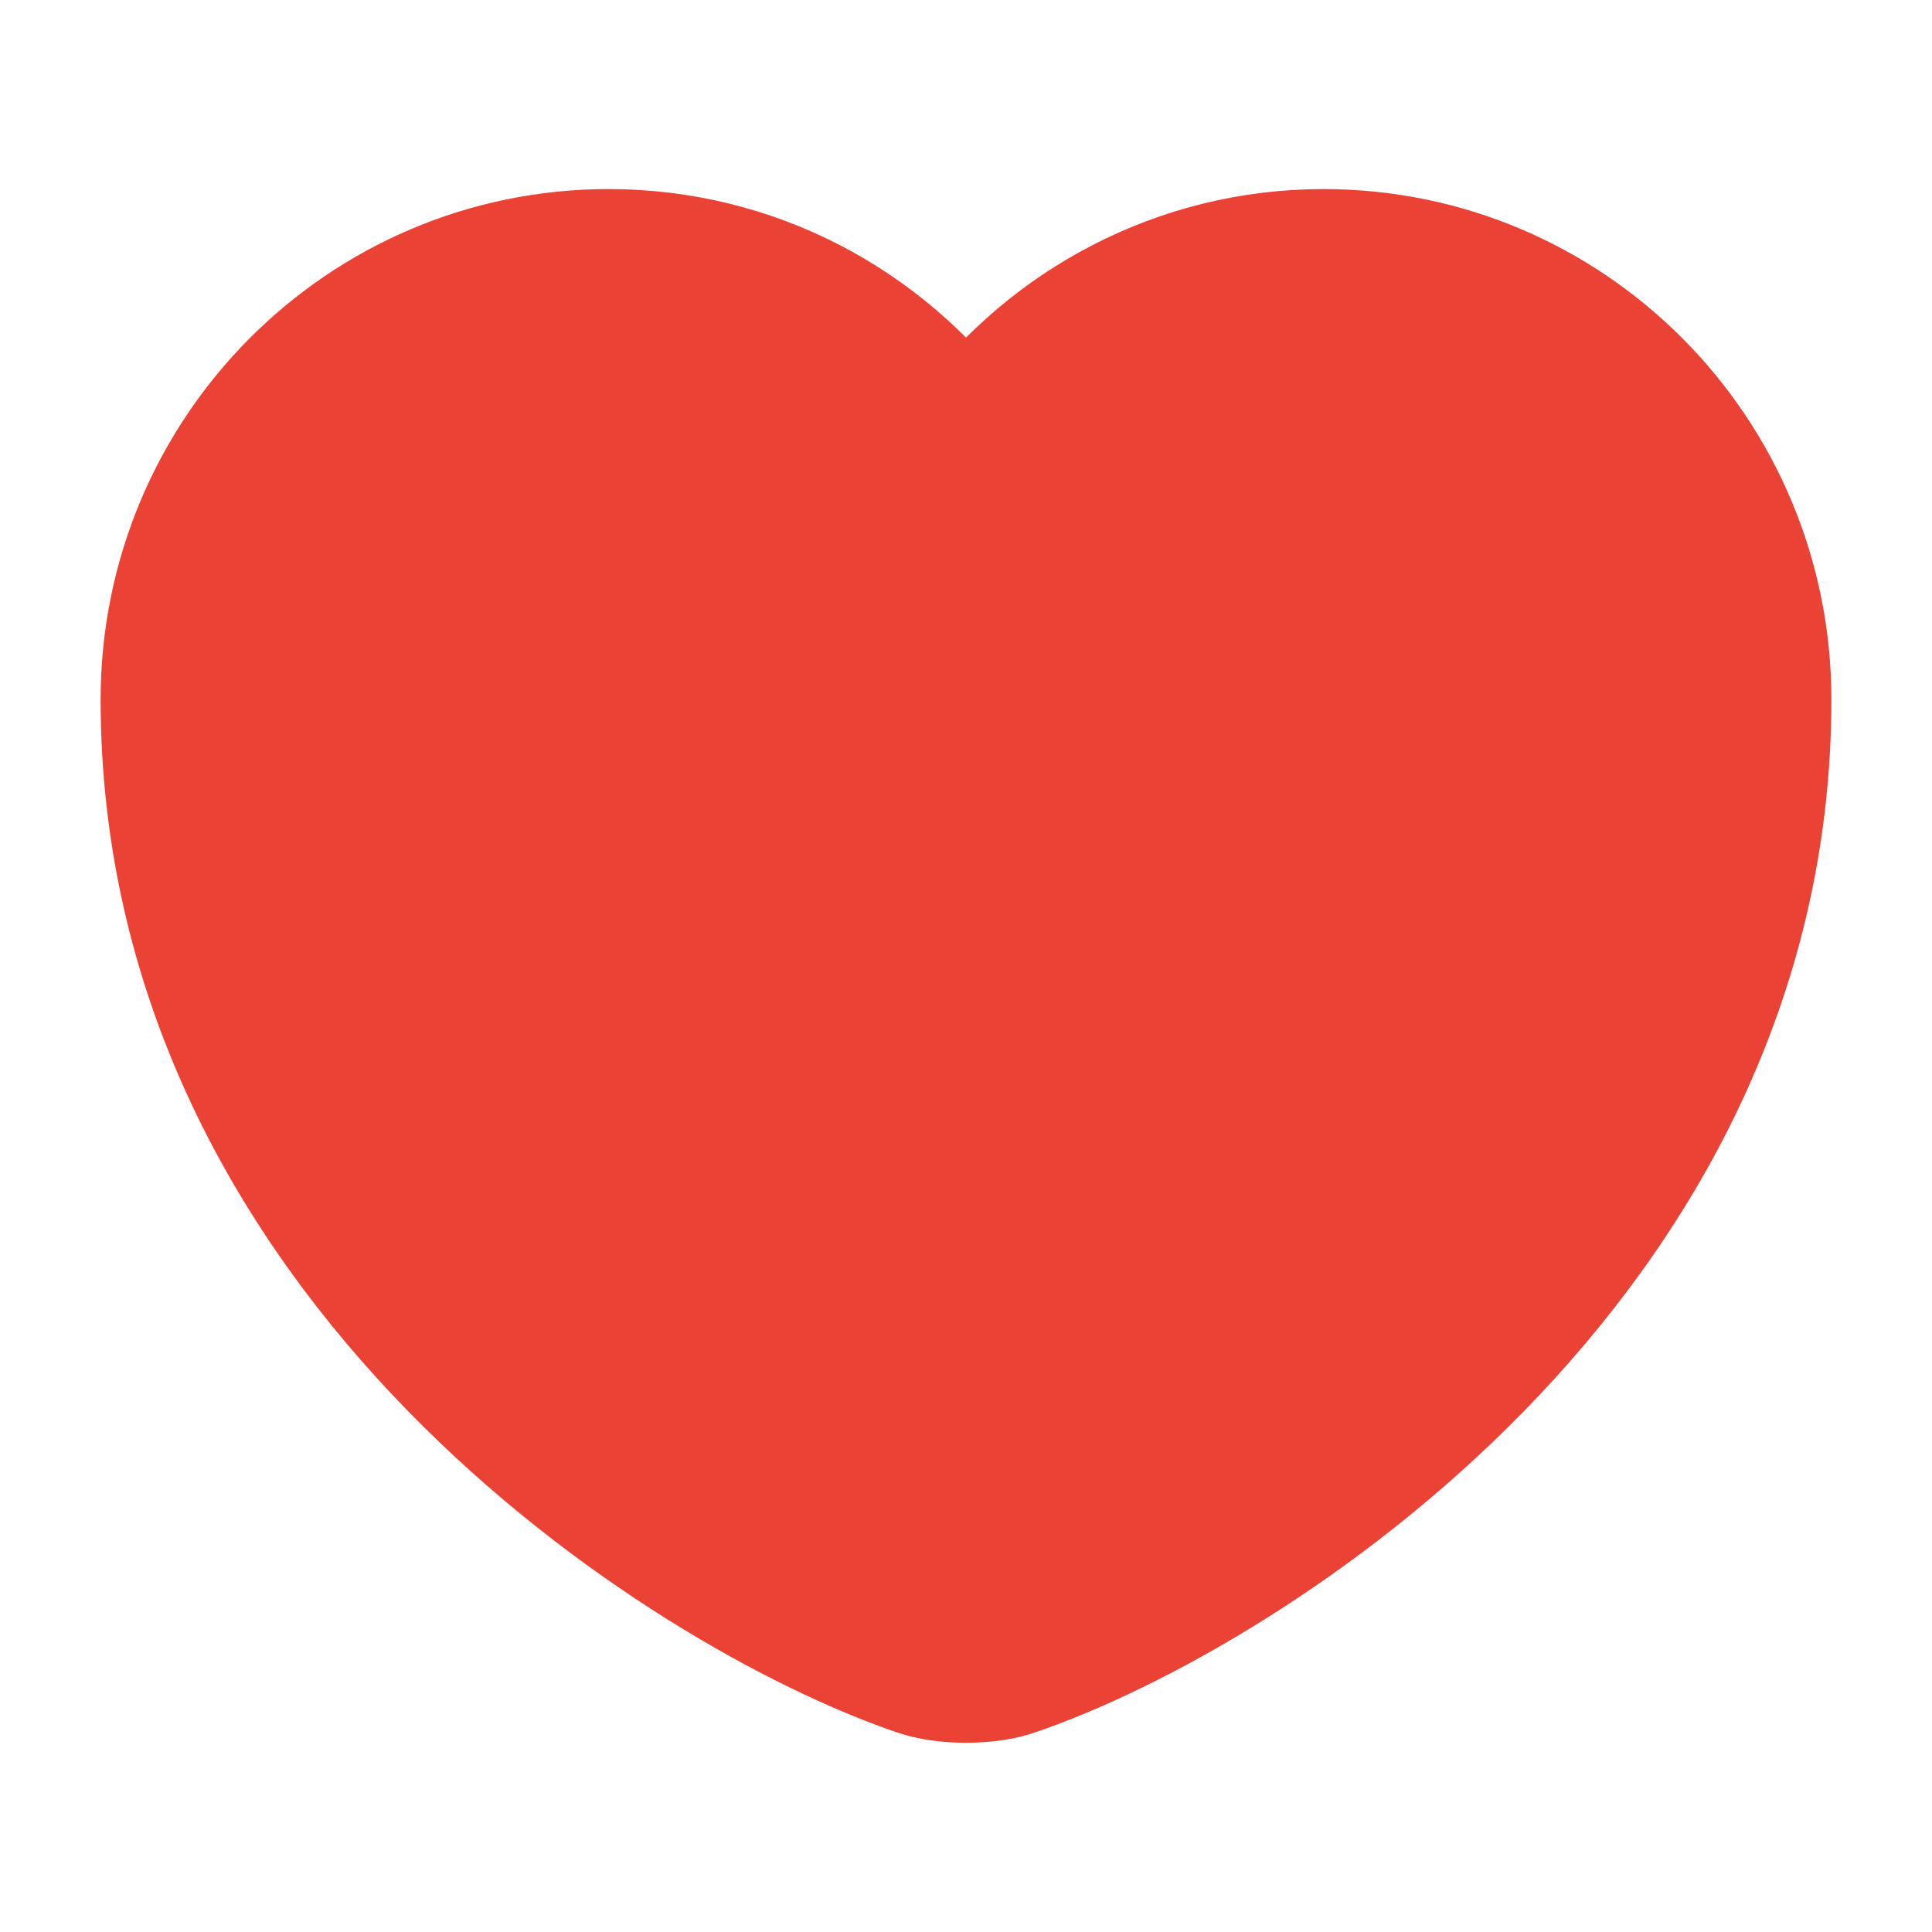 <svg width="18" height="18" viewBox="0 0 18 18" fill="none" xmlns="http://www.w3.org/2000/svg">
<path d="M9.465 15.607C9.21 15.697 8.79 15.697 8.535 15.607C6.36 14.864 1.5 11.767 1.5 6.517C1.5 4.199 3.368 2.324 5.67 2.324C7.035 2.324 8.242 2.984 9 4.004C9.758 2.984 10.973 2.324 12.33 2.324C14.633 2.324 16.5 4.199 16.5 6.517C16.5 11.767 11.64 14.864 9.465 15.607Z" fill="#EA4335" stroke="#EA4335" stroke-width="1.125" stroke-linecap="round" stroke-linejoin="round"/>
</svg>
